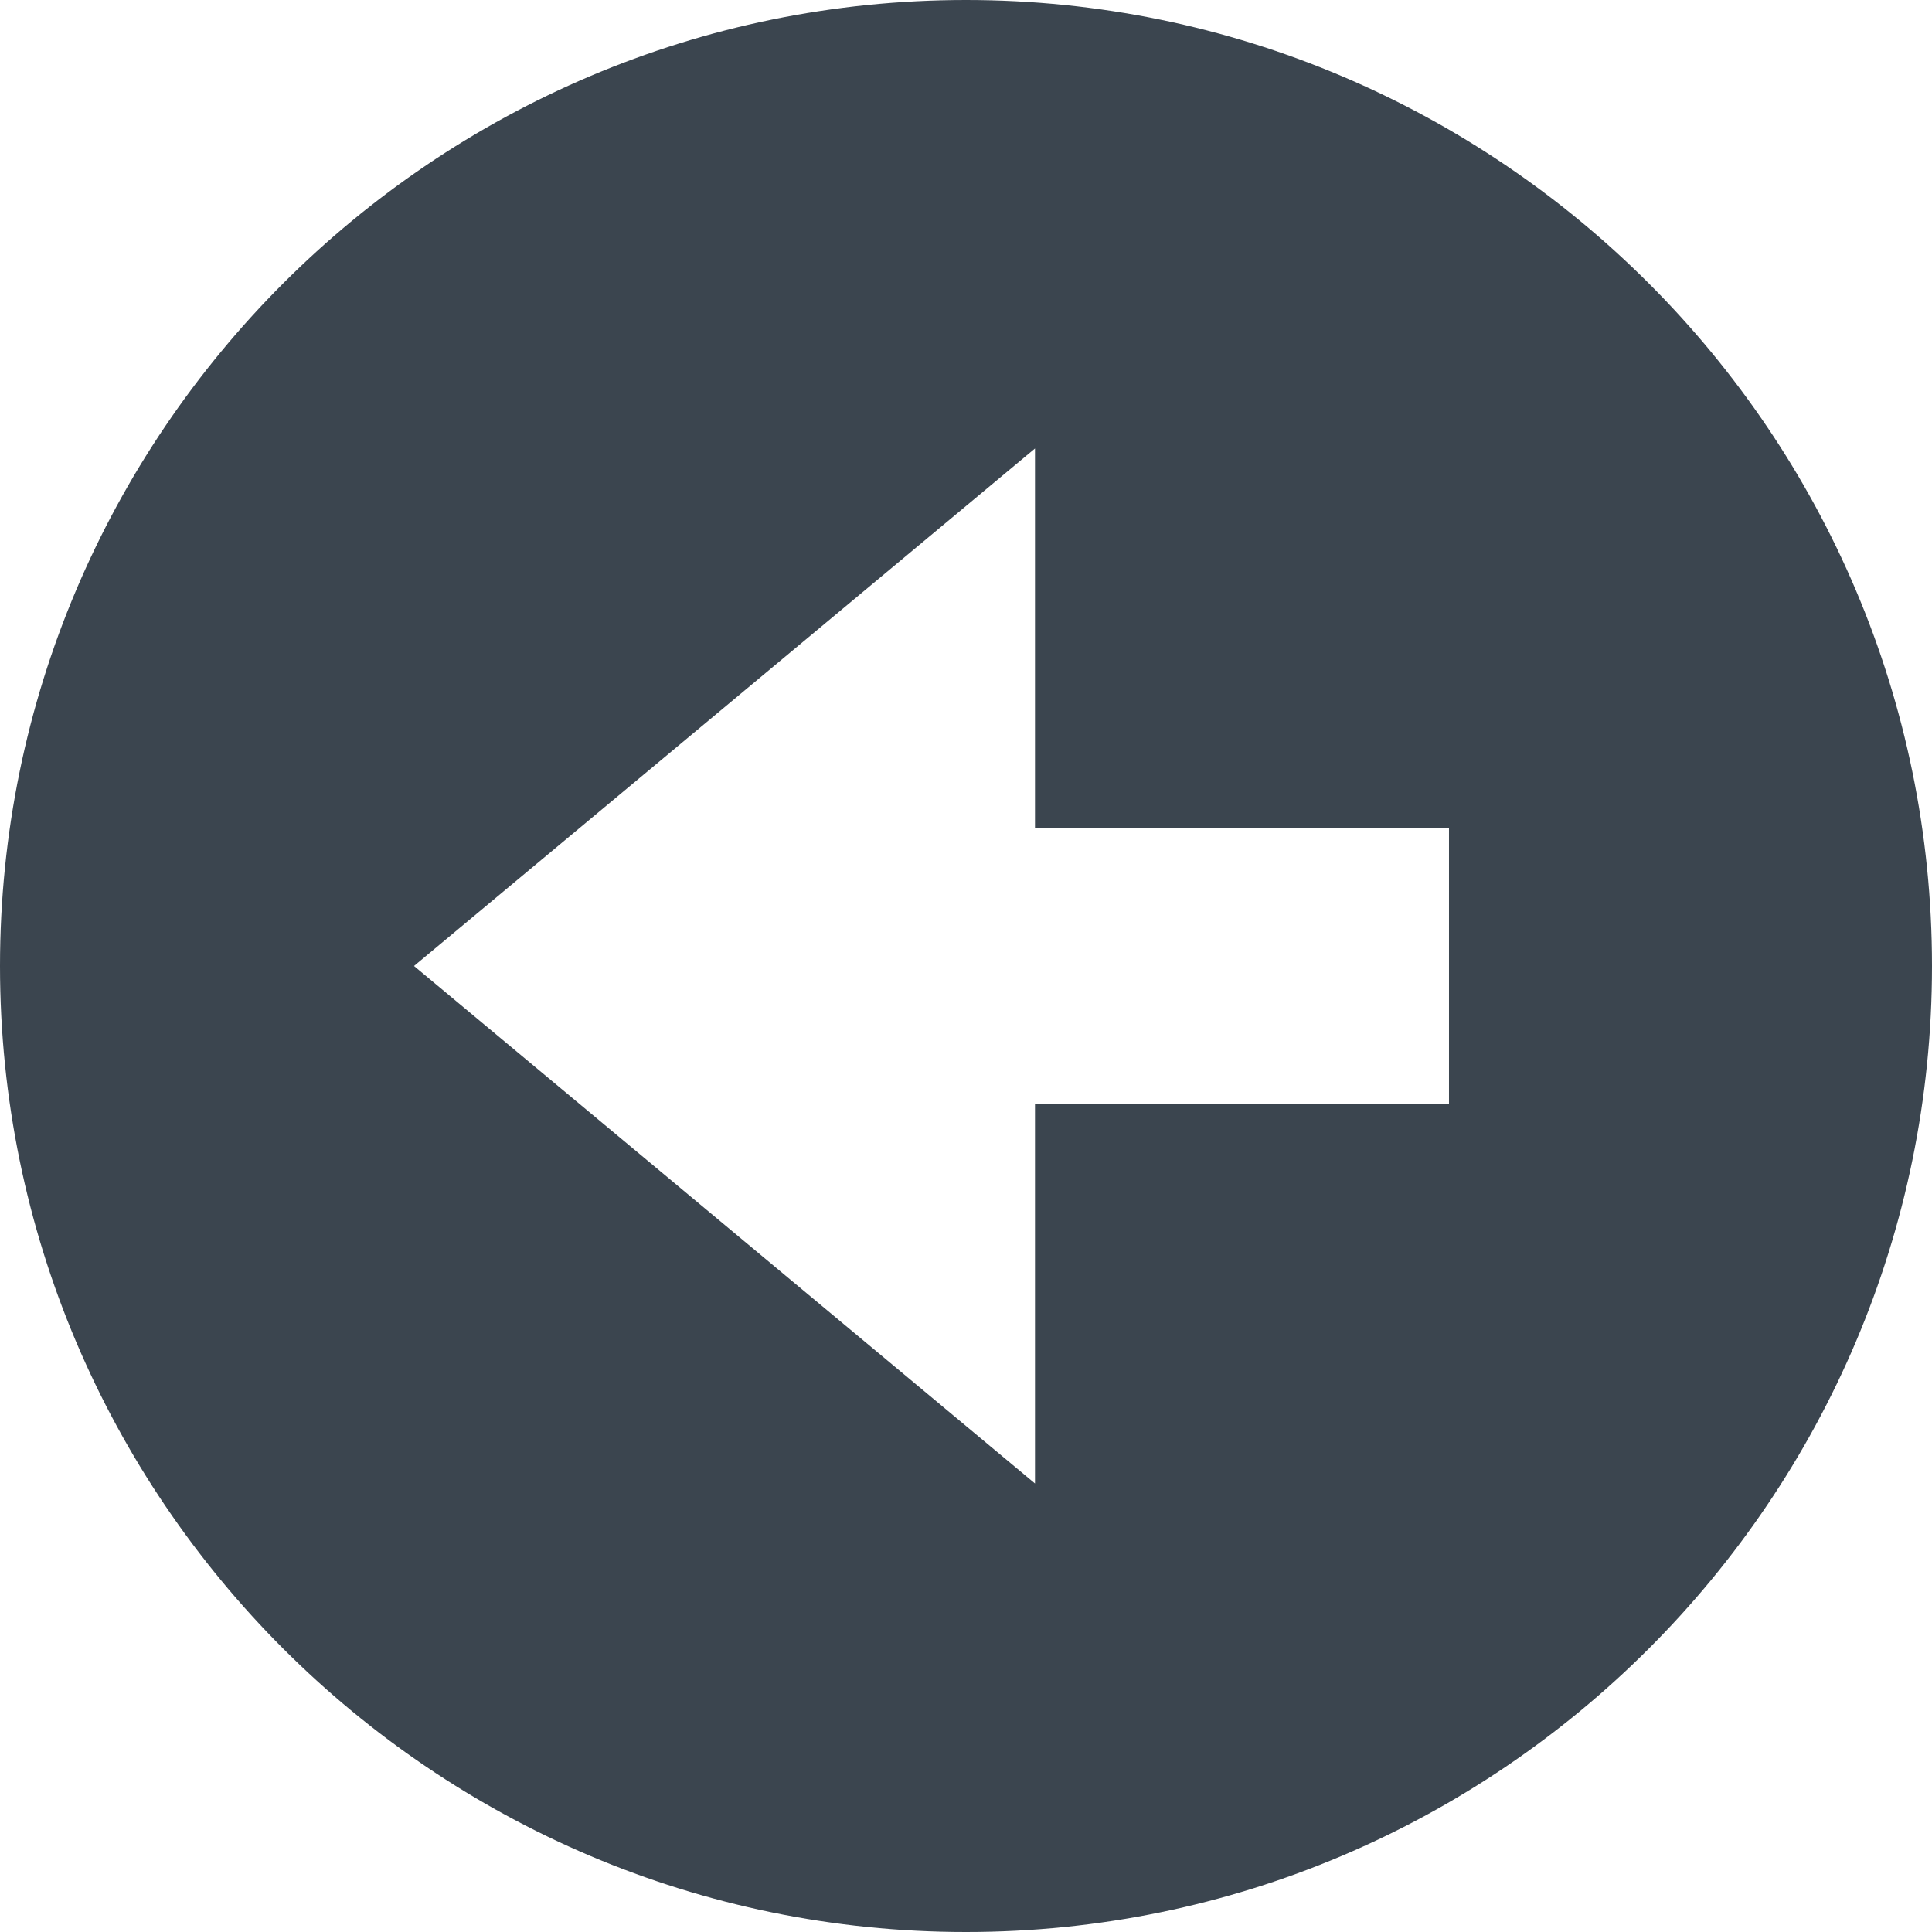 <?xml version="1.0" encoding="utf-8"?>
<!-- Generator: Adobe Illustrator 16.2.1, SVG Export Plug-In . SVG Version: 6.00 Build 0)  -->
<!DOCTYPE svg PUBLIC "-//W3C//DTD SVG 1.1//EN" "http://www.w3.org/Graphics/SVG/1.1/DTD/svg11.dtd">
<svg version="1.1" id="Layer_1" xmlns="http://www.w3.org/2000/svg" xmlns:xlink="http://www.w3.org/1999/xlink" x="0px" y="0px"
	 width="75.063px" height="75.063px" viewBox="0 0 75.063 75.063" enable-background="new 0 0 75.063 75.063" xml:space="preserve">
<g>
	<path fill="#3B454F" d="M37.531,0c20.692,0,37.532,16.839,37.532,37.531S58.224,75.063,37.531,75.063S0,58.224,0,37.531
		S16.839,0,37.531,0z M40.212,17.425L16.085,37.531l24.127,20.106V42.893h16.085V32.17H40.212V17.425z"/>
</g>
</svg>
